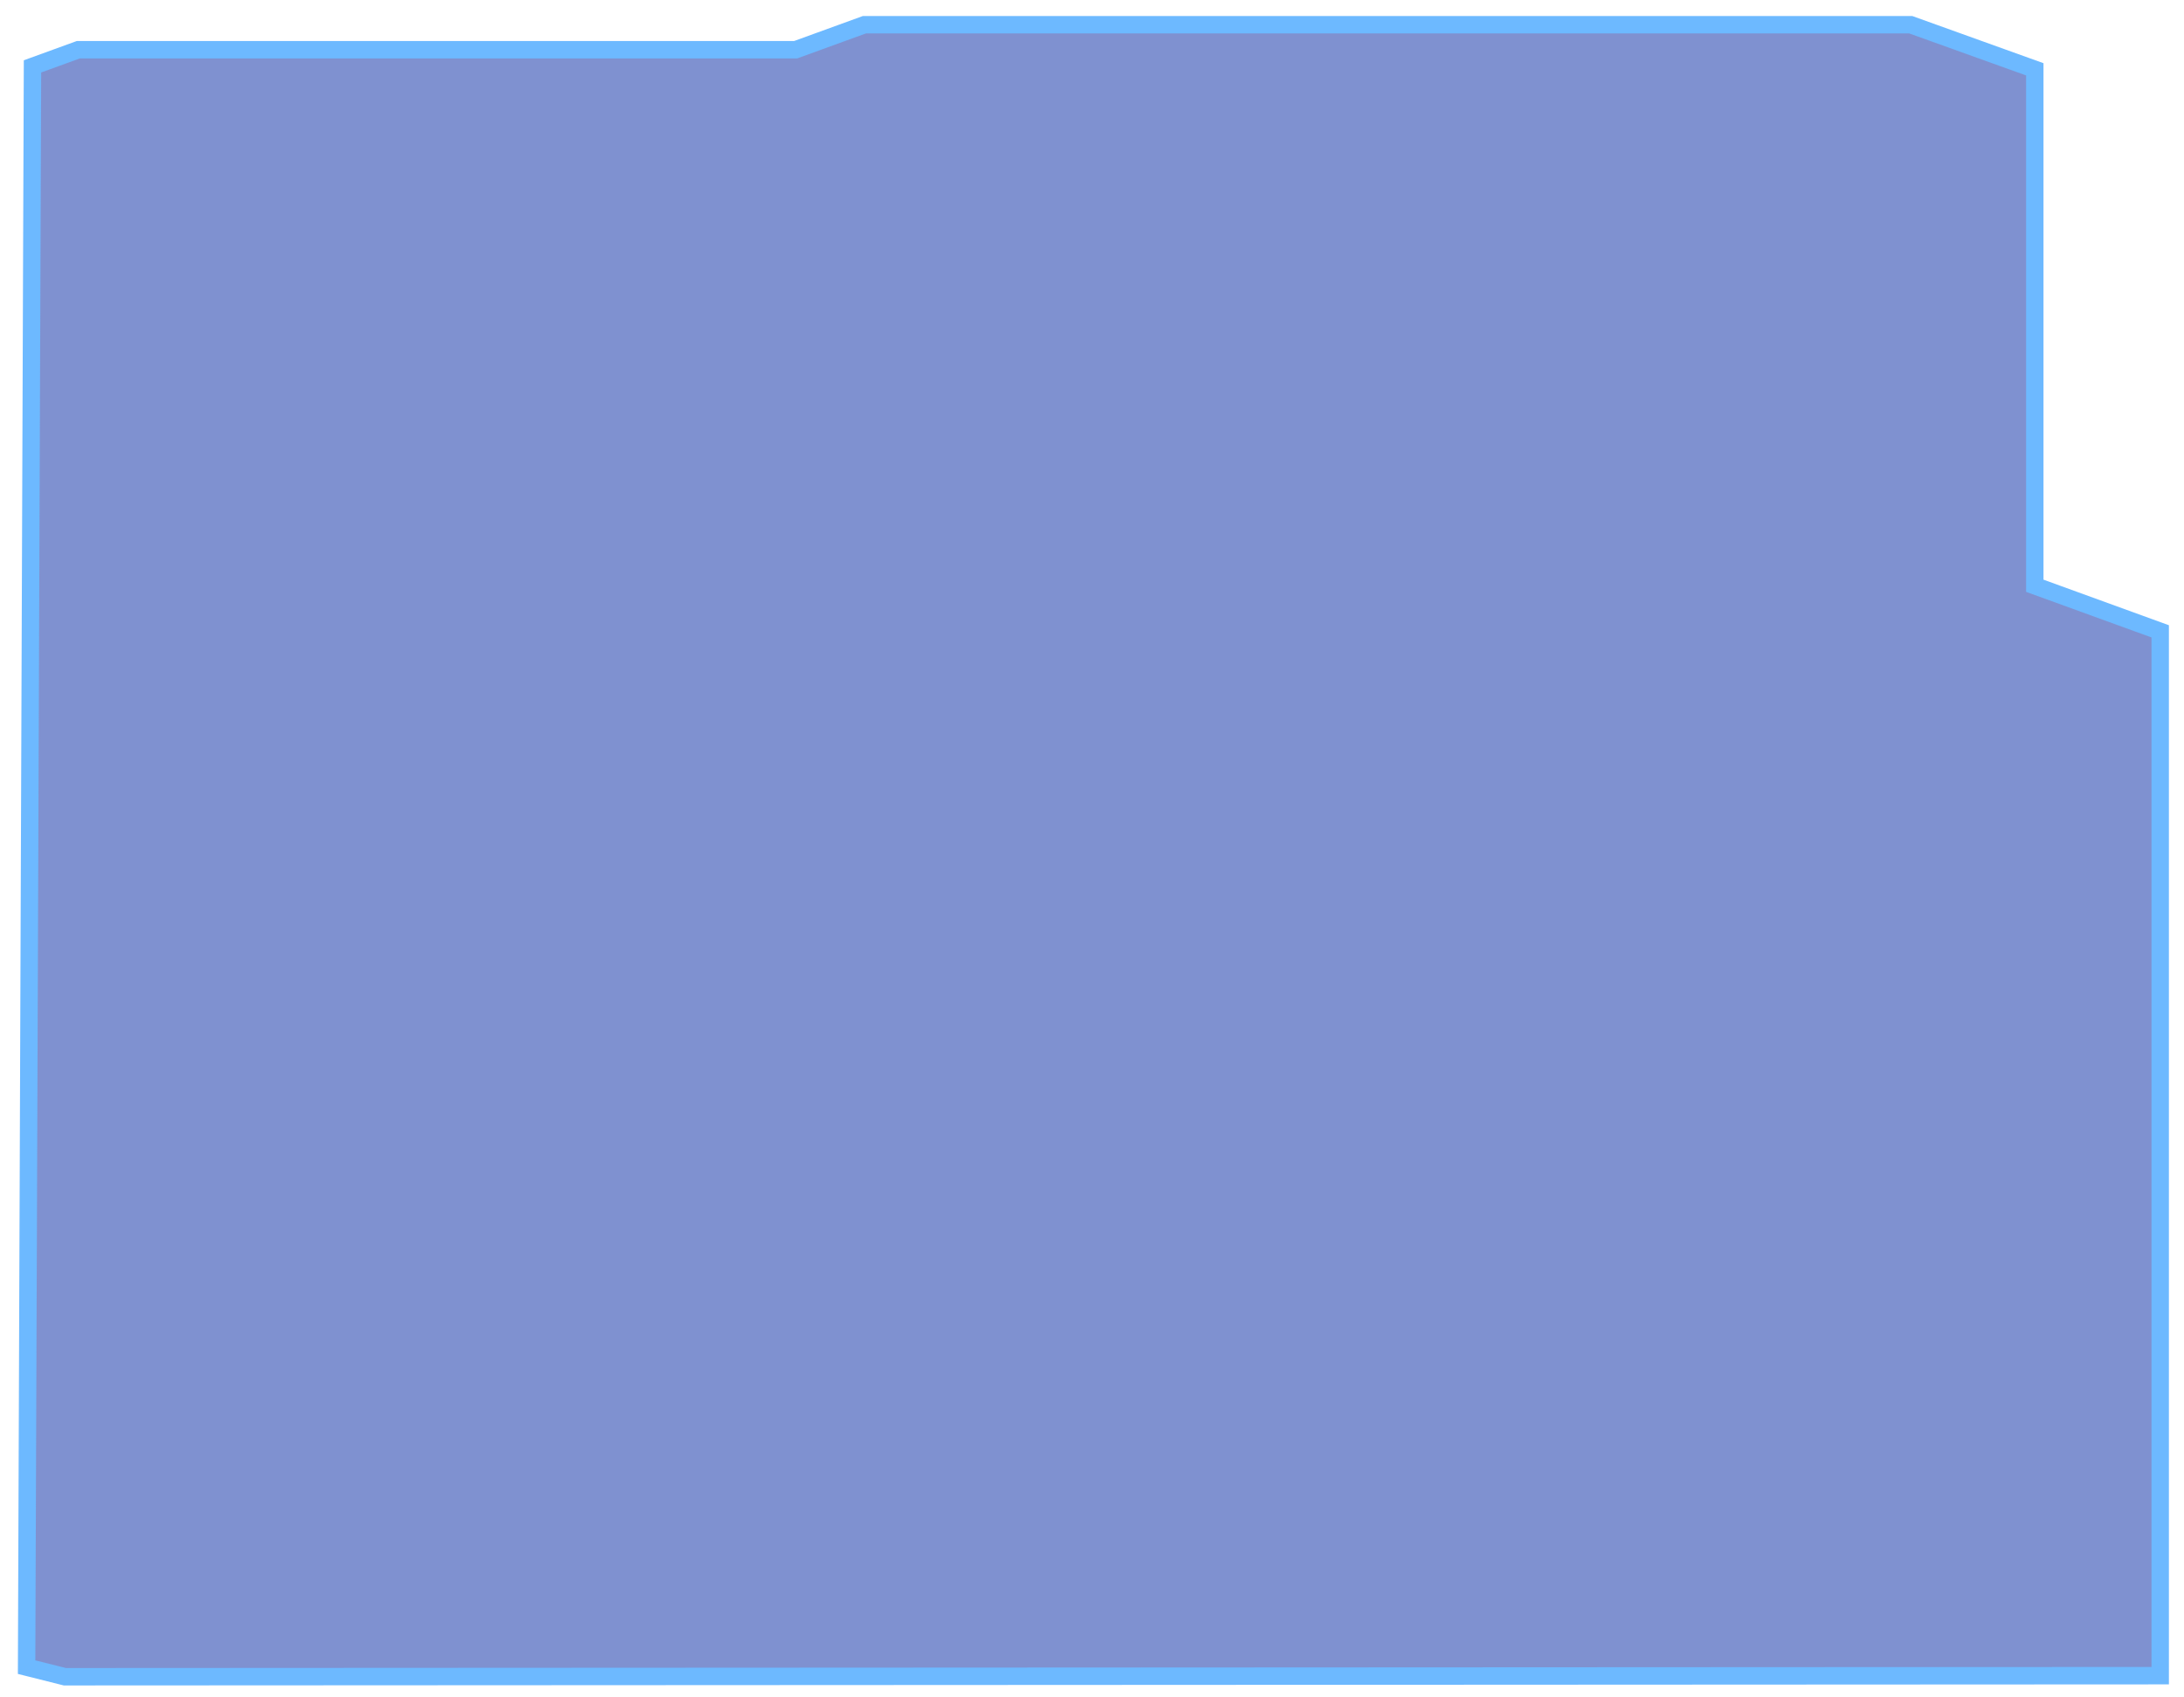 <svg width="251" height="195" viewBox="0 0 251 195" fill="none" xmlns="http://www.w3.org/2000/svg">
    <g filter="url(#filter0_f_2192_15515)">
        <path
            d="M99.345 2.84L219.596 2.84L233.852 7.963L233.852 67.301L248.264 72.537L248.264 192.527L7.454 192.65L3.057 191.546L3.734 7.626L9.002 5.712L91.442 5.712L99.345 2.84Z"
            fill="#0024A2" fill-opacity="0.5" />
        <path
            d="M99.345 2.84L219.596 2.84L233.852 7.963L233.852 67.301L248.264 72.537L248.264 192.527L7.454 192.65L3.057 191.546L3.734 7.626L9.002 5.712L91.442 5.712L99.345 2.84Z"
            stroke="#6DB9FF" stroke-width="2" />
    </g>
    <defs>
        <filter id="filter0_f_2192_15515" x="0.754" y="0.54" width="249.809" height="194.41"
            filterUnits="userSpaceOnUse" color-interpolation-filters="sRGB">
            <feFlood flood-opacity="0" result="BackgroundImageFix" />
            <feBlend mode="normal" in="SourceGraphic" in2="BackgroundImageFix" result="shape" />
            <feGaussianBlur stdDeviation="0.65" result="effect1_foregroundBlur_2192_15515" />
        </filter>
    </defs>
</svg>
    